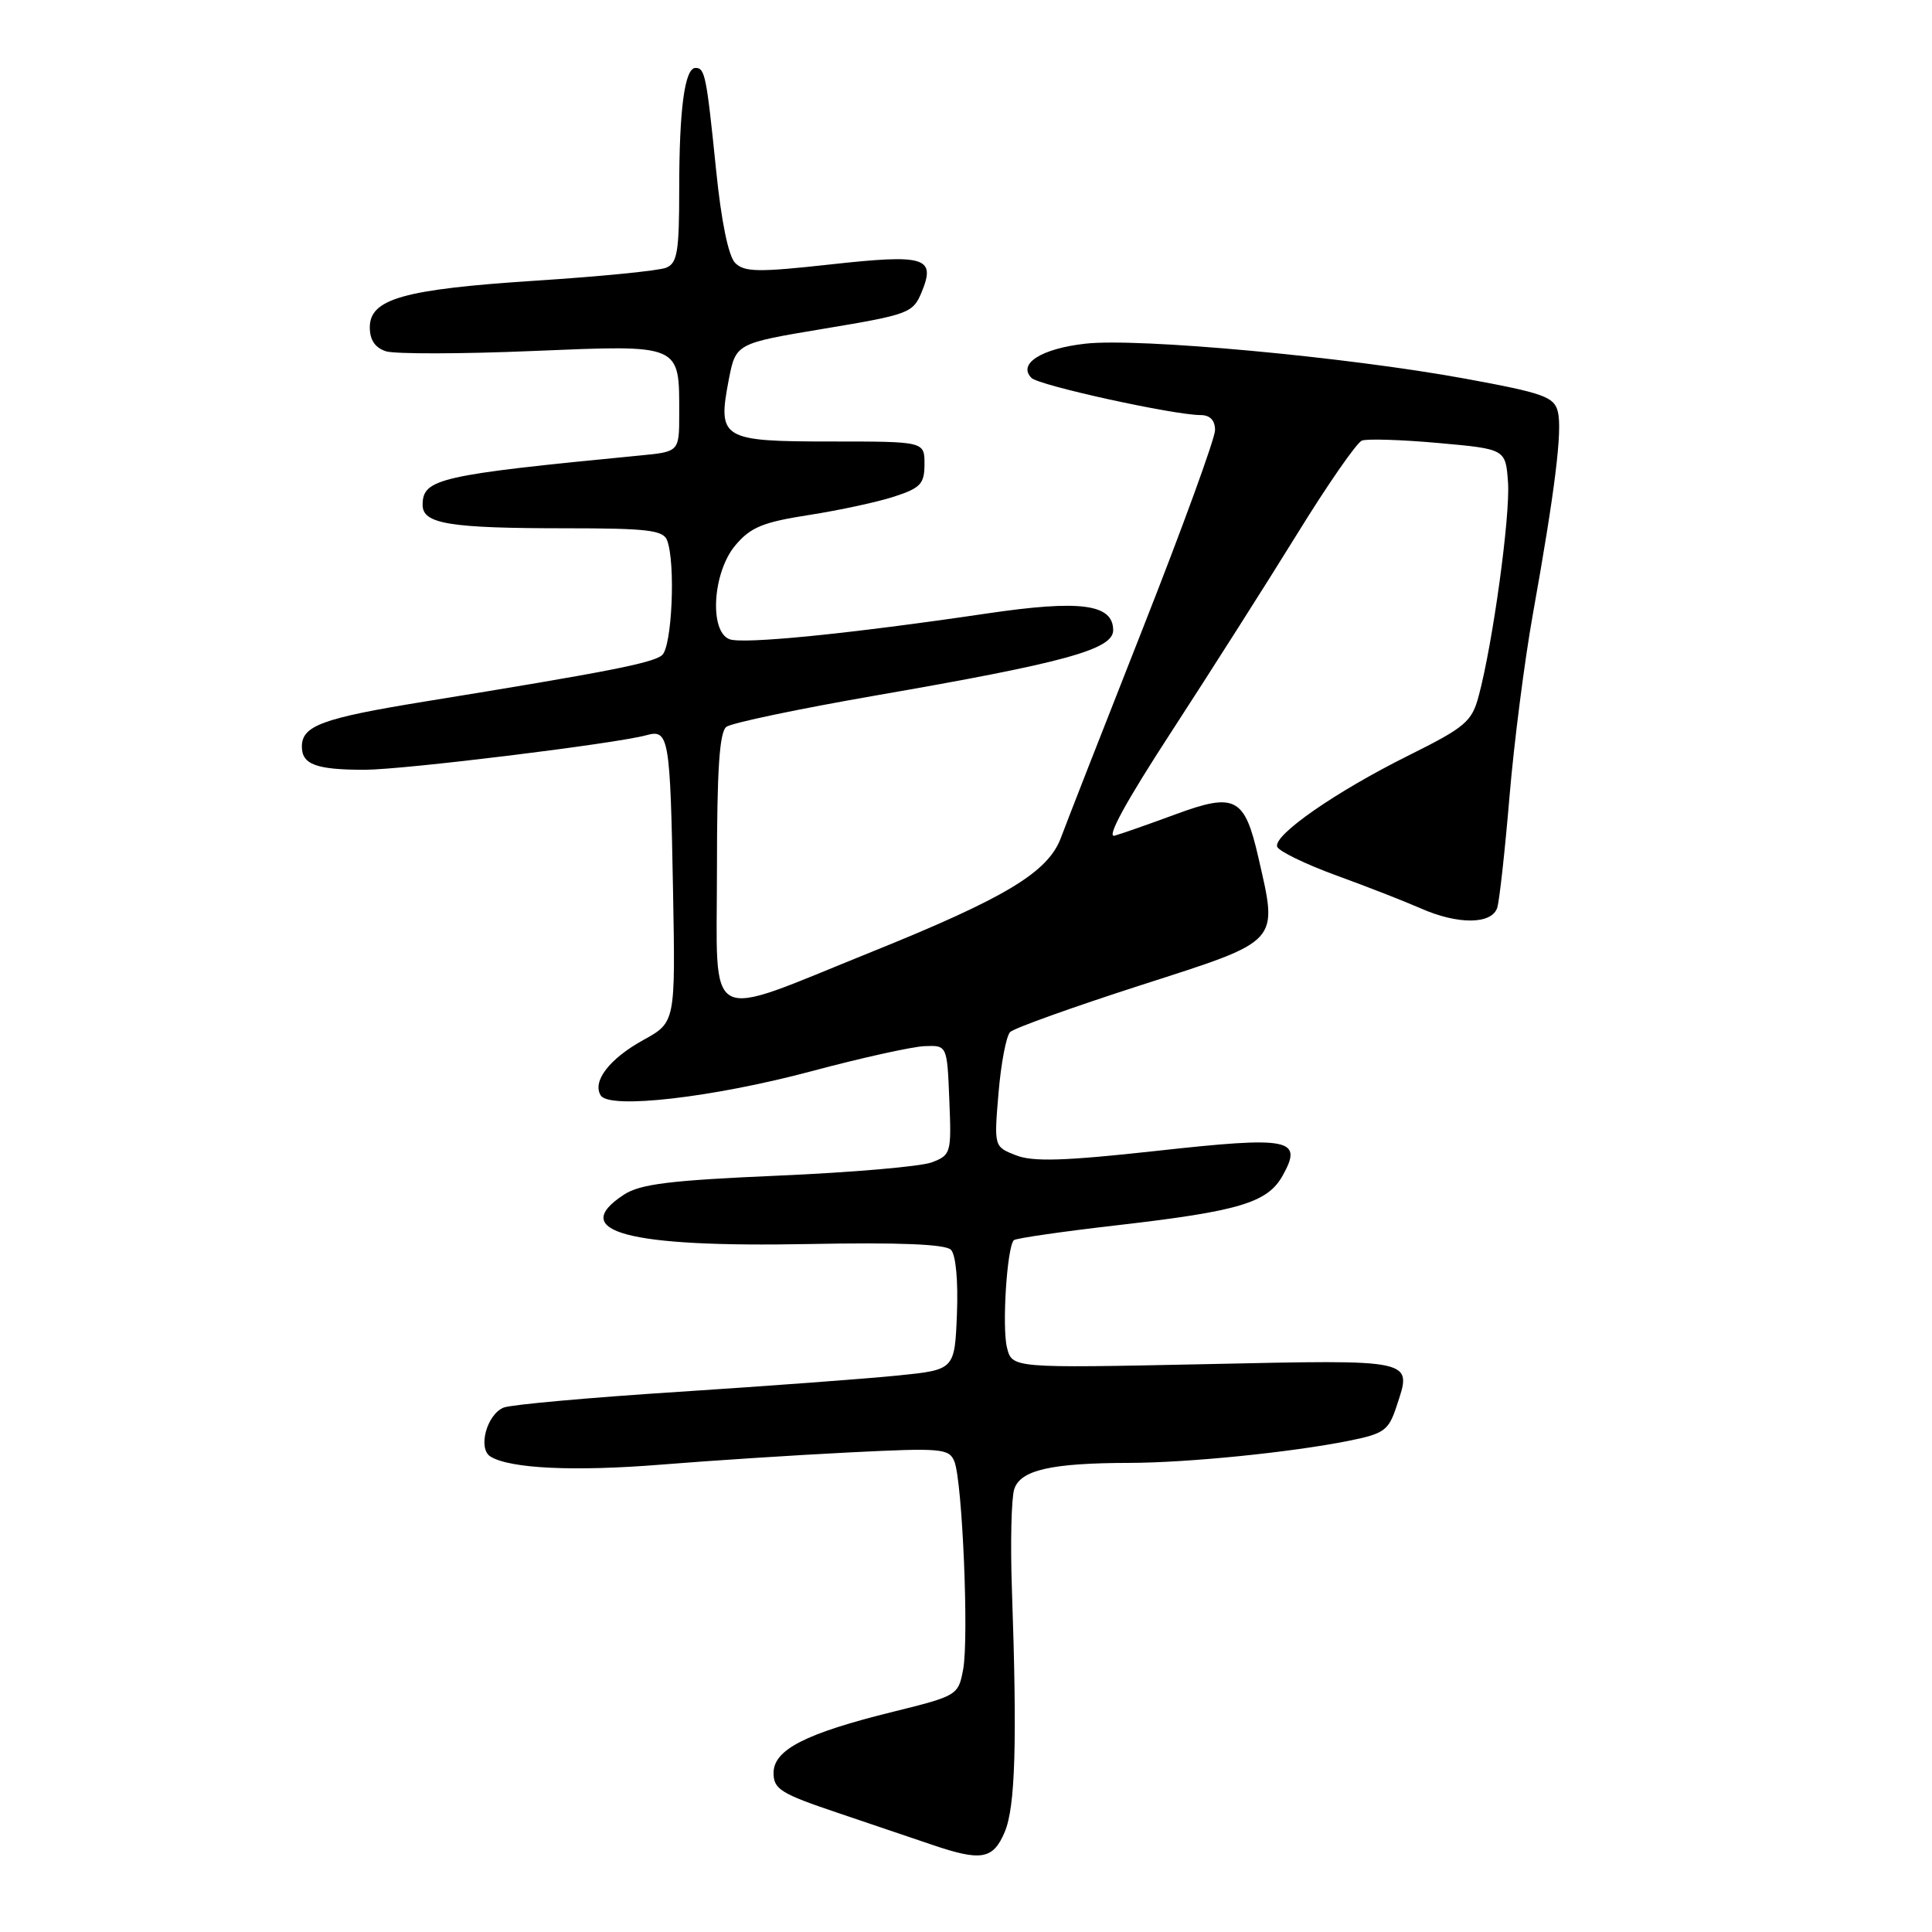 <?xml version="1.0" encoding="UTF-8" standalone="no"?>
<!DOCTYPE svg PUBLIC "-//W3C//DTD SVG 1.1//EN" "http://www.w3.org/Graphics/SVG/1.1/DTD/svg11.dtd" >
<svg xmlns="http://www.w3.org/2000/svg" xmlns:xlink="http://www.w3.org/1999/xlink" version="1.1" viewBox="0 0 256 256">
 <g >
 <path fill="currentColor"
d=" M 133.13 242.75 C 134.54 239.41 134.79 230.91 134.08 210.50 C 133.87 204.45 134.01 198.52 134.39 197.33 C 135.20 194.79 139.25 193.86 149.66 193.84 C 157.45 193.82 171.03 192.45 178.69 190.92 C 183.39 189.98 183.99 189.55 185.03 186.40 C 187.14 180.02 187.80 180.16 159.63 180.76 C 134.11 181.29 134.11 181.29 133.43 178.56 C 132.75 175.87 133.43 165.23 134.34 164.33 C 134.59 164.08 140.79 163.18 148.12 162.34 C 164.19 160.49 167.95 159.36 169.95 155.79 C 172.70 150.88 171.00 150.54 153.32 152.49 C 141.04 153.84 136.85 153.97 134.61 153.08 C 131.71 151.94 131.71 151.94 132.31 144.82 C 132.64 140.90 133.33 137.27 133.85 136.75 C 134.36 136.24 142.14 133.45 151.14 130.55 C 169.84 124.53 169.35 125.06 166.73 113.57 C 164.92 105.65 163.66 104.99 155.80 107.89 C 152.33 109.17 148.69 110.45 147.70 110.73 C 146.53 111.08 149.17 106.25 155.27 96.88 C 160.41 88.97 167.91 77.18 171.93 70.67 C 175.94 64.17 179.78 58.64 180.46 58.38 C 181.14 58.12 185.70 58.26 190.59 58.70 C 199.50 59.50 199.50 59.50 199.82 63.91 C 200.13 68.33 197.81 85.24 195.93 92.24 C 195.02 95.63 194.16 96.36 186.65 100.10 C 176.98 104.91 168.72 110.65 169.23 112.19 C 169.43 112.78 172.94 114.49 177.04 115.99 C 181.15 117.48 186.17 119.45 188.22 120.35 C 193.18 122.55 197.71 122.51 198.40 120.25 C 198.69 119.29 199.42 112.66 200.02 105.51 C 200.62 98.37 202.01 87.57 203.09 81.51 C 206.05 64.99 207.04 57.00 206.42 54.54 C 205.93 52.58 204.52 52.08 194.18 50.18 C 178.43 47.29 150.82 44.74 143.80 45.54 C 137.97 46.20 134.81 48.21 136.68 50.08 C 137.68 51.08 155.54 55.00 159.10 55.00 C 160.33 55.00 161.00 55.70 161.00 56.99 C 161.00 58.08 156.70 69.89 151.44 83.24 C 146.18 96.58 141.29 109.08 140.58 111.00 C 138.88 115.58 133.25 118.97 115.42 126.16 C 93.03 135.19 95.00 136.25 95.00 115.20 C 95.00 102.00 95.33 97.00 96.25 96.31 C 96.94 95.79 105.88 93.92 116.13 92.14 C 141.10 87.81 147.50 86.05 147.50 83.51 C 147.50 80.03 143.16 79.46 130.77 81.29 C 112.64 83.97 98.45 85.39 96.66 84.70 C 93.95 83.66 94.43 75.83 97.43 72.27 C 99.45 69.86 101.08 69.19 107.20 68.24 C 111.24 67.61 116.34 66.51 118.52 65.79 C 121.98 64.66 122.50 64.10 122.50 61.50 C 122.50 58.50 122.50 58.50 110.12 58.50 C 95.62 58.50 95.06 58.16 96.56 50.34 C 97.50 45.50 97.50 45.50 109.21 43.55 C 120.39 41.69 120.98 41.47 122.11 38.74 C 124.04 34.08 122.63 33.65 110.03 35.04 C 100.50 36.09 98.64 36.06 97.42 34.85 C 96.52 33.95 95.57 29.32 94.88 22.46 C 93.61 10.00 93.41 9.00 92.16 9.00 C 90.73 9.00 90.00 14.43 90.00 25.02 C 90.00 33.39 89.75 34.89 88.25 35.48 C 87.29 35.87 79.53 36.64 71.00 37.19 C 53.49 38.33 49.00 39.59 49.00 43.38 C 49.00 45.05 49.71 46.09 51.15 46.55 C 52.33 46.92 61.07 46.91 70.56 46.51 C 90.38 45.69 90.00 45.52 90.00 54.86 C 90.00 59.86 90.00 59.86 84.75 60.36 C 58.14 62.94 56.00 63.42 56.00 66.91 C 56.00 69.42 59.55 70.00 75.02 70.00 C 85.74 70.00 87.88 70.25 88.39 71.58 C 89.54 74.57 89.05 85.72 87.72 86.82 C 86.46 87.86 80.46 89.04 56.21 92.97 C 42.69 95.17 40.00 96.16 40.00 98.93 C 40.00 101.30 41.90 102.00 48.33 102.00 C 53.50 101.99 81.59 98.54 85.65 97.42 C 88.63 96.59 88.81 97.64 89.18 117.98 C 89.50 135.46 89.50 135.46 85.24 137.81 C 80.76 140.28 78.44 143.29 79.60 145.15 C 80.74 147.01 94.44 145.43 107.50 141.95 C 114.10 140.18 120.85 138.69 122.50 138.62 C 125.50 138.50 125.50 138.50 125.79 145.76 C 126.08 152.79 126.01 153.05 123.46 154.02 C 122.01 154.57 112.84 155.36 103.08 155.78 C 88.78 156.40 84.82 156.89 82.67 158.30 C 75.20 163.19 83.14 165.31 107.20 164.84 C 119.14 164.61 125.26 164.86 126.00 165.60 C 126.65 166.25 126.97 169.66 126.80 174.10 C 126.50 181.50 126.50 181.50 119.00 182.26 C 114.88 182.68 101.83 183.65 90.00 184.42 C 78.17 185.18 67.71 186.12 66.74 186.51 C 64.50 187.42 63.28 191.94 64.99 193.00 C 67.59 194.60 76.05 195.00 87.60 194.07 C 94.14 193.54 105.40 192.81 112.60 192.45 C 124.77 191.84 125.76 191.93 126.46 193.65 C 127.52 196.27 128.40 217.06 127.62 221.22 C 126.98 224.63 126.84 224.71 118.41 226.80 C 106.73 229.68 102.50 231.84 102.50 234.93 C 102.50 237.08 103.46 237.67 111.00 240.21 C 115.67 241.79 121.30 243.69 123.50 244.44 C 130.02 246.66 131.59 246.39 133.13 242.75 Z "/>
</g>
</svg>